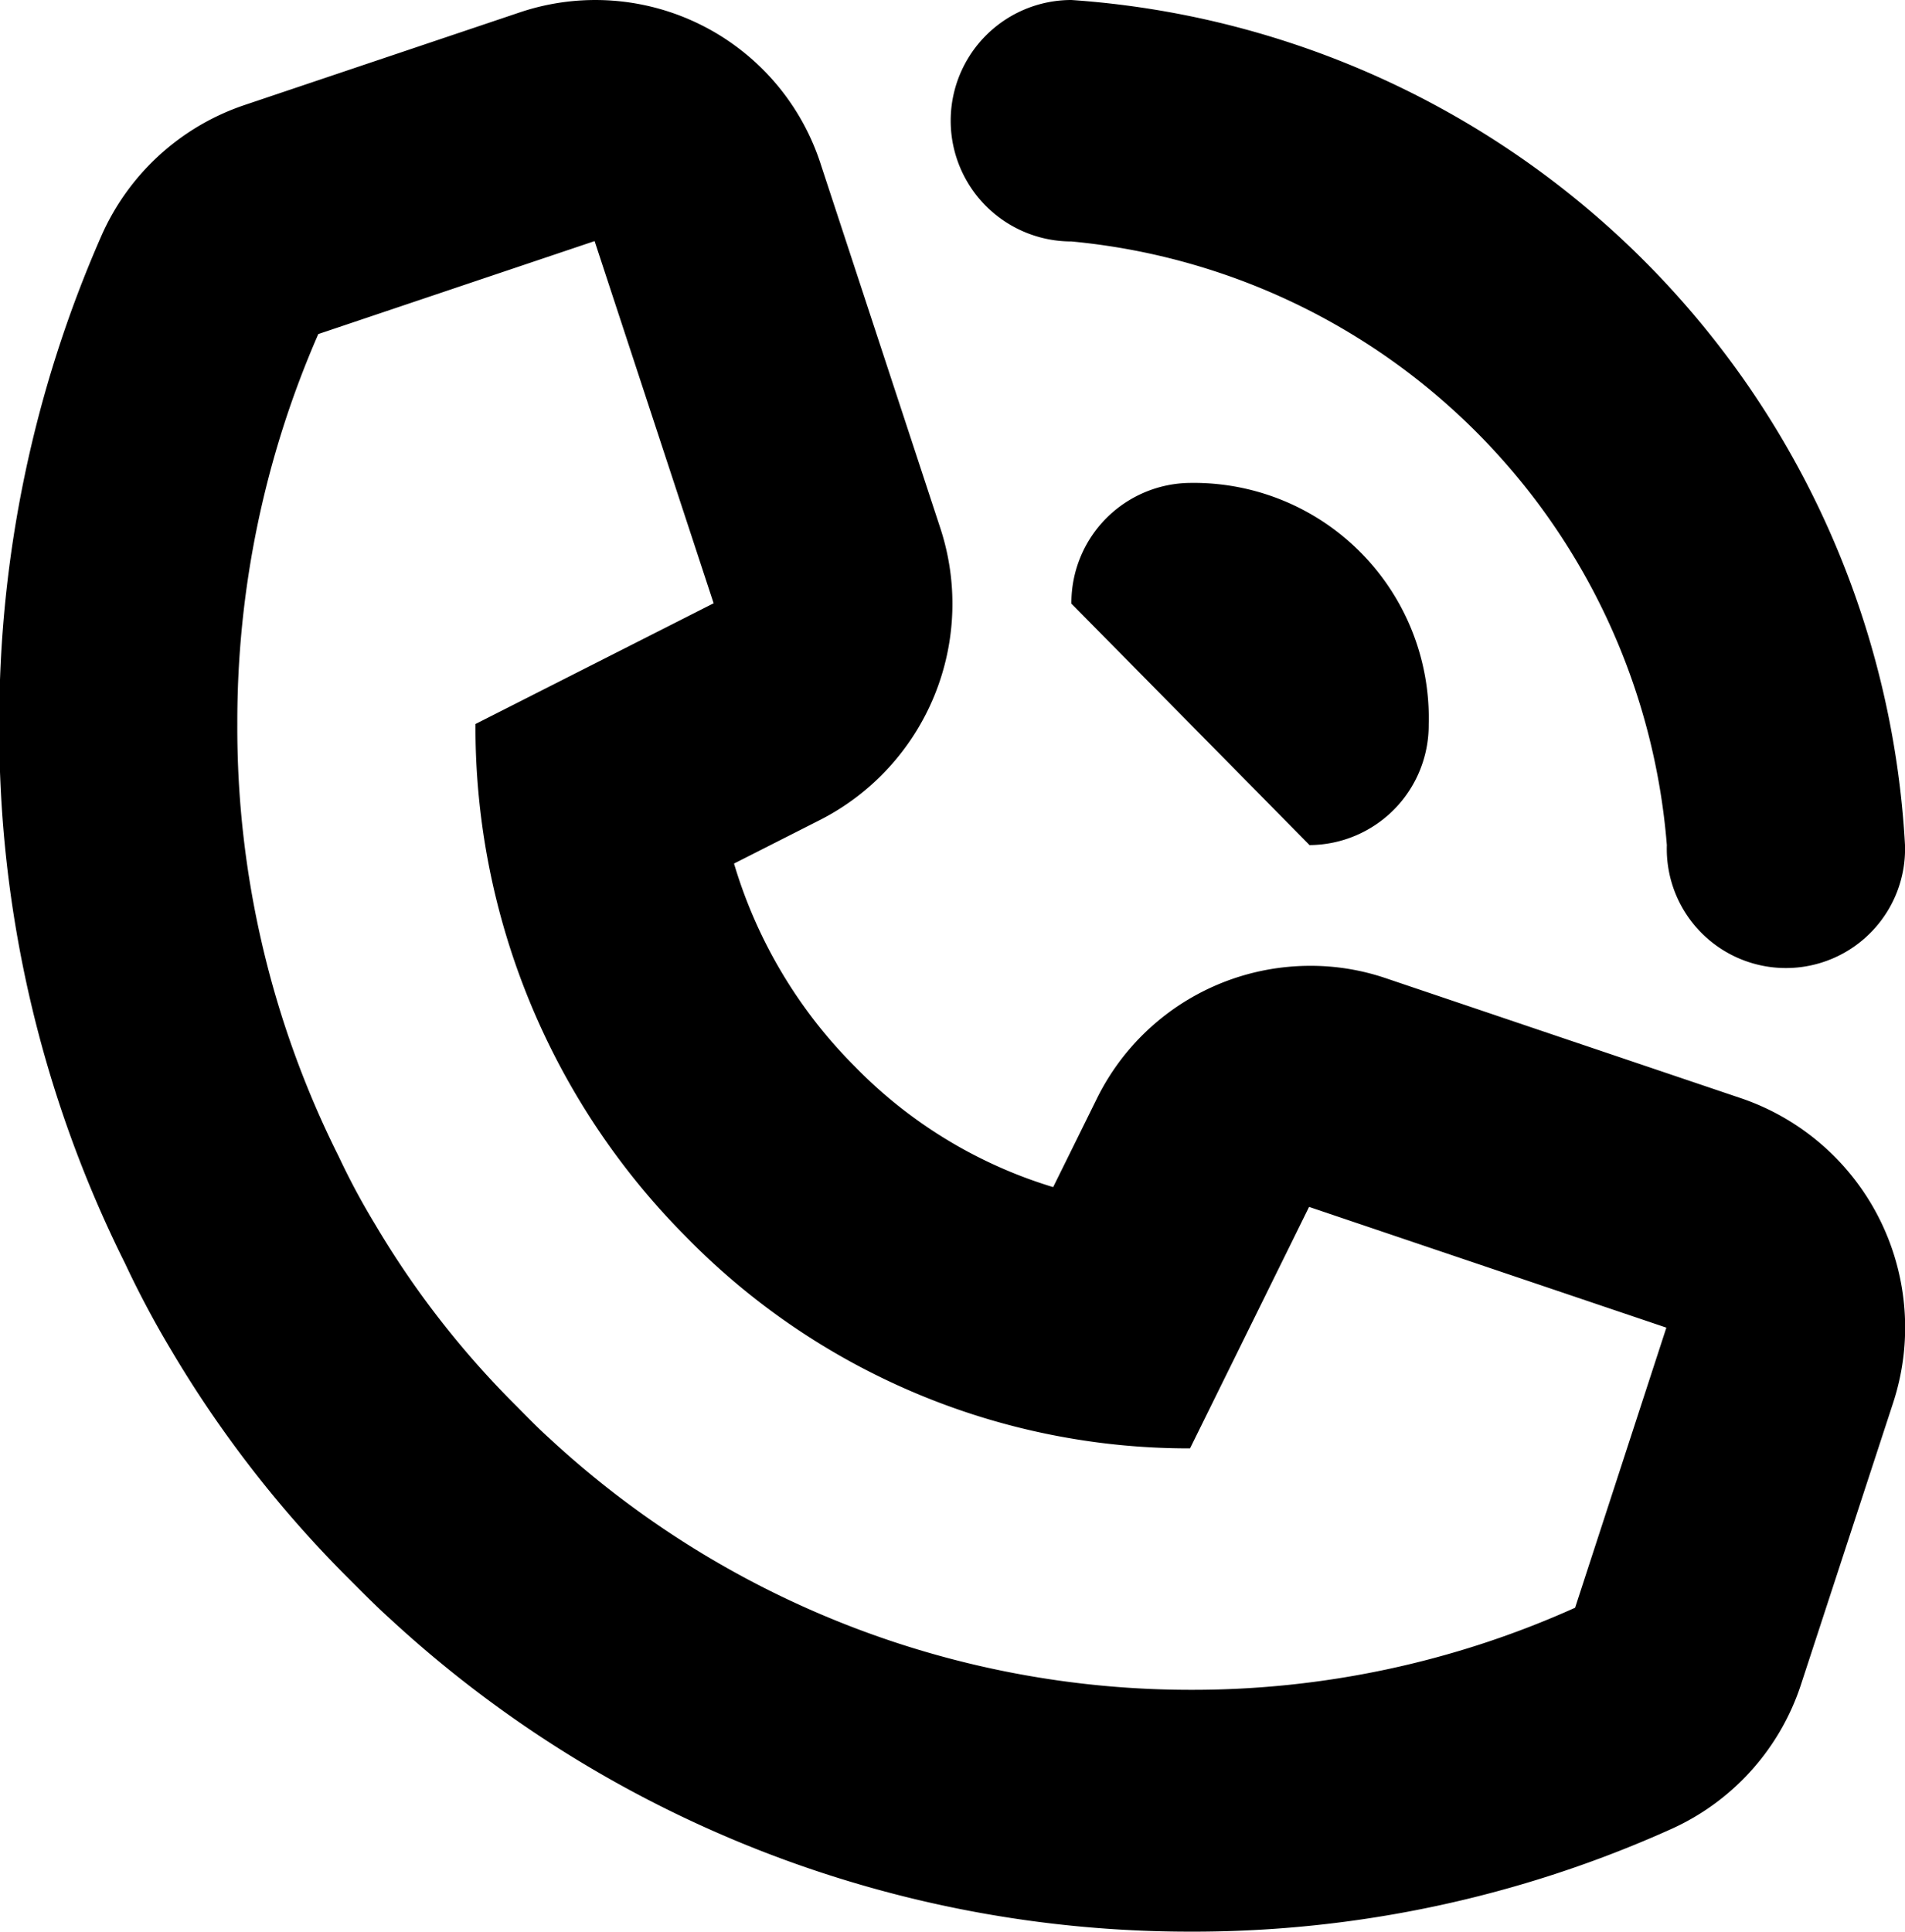 <svg xmlns="http://www.w3.org/2000/svg" width="15.782" height="16" viewBox="0 0 15.782 16">
<defs>
    <style>
      .cls-1 {
        fill-rule: evenodd;
      }
    </style>
  </defs>
  <path class="cls-1" d="M750.339,649.1l-2.96-1a1.934,1.934,0,0,0-.624-0.1,1.971,1.971,0,0,0-1.765,1.106l-0.359.727a3.852,3.852,0,0,1-1.644-1,3.982,3.982,0,0,1-1-1.68l0.718-.364a2.01,2.01,0,0,0,.989-2.421l-0.986-3a1.962,1.962,0,0,0-2.494-1.266l-2.288.77a1.989,1.989,0,0,0-1.182,1.086A10.006,10.006,0,0,0,735.9,646a9.9,9.9,0,0,0,1.041,4.463,8.045,8.045,0,0,0,.383.72,9.508,9.508,0,0,0,1.478,1.9c0.1,0.1.21,0.212,0.336,0.326A9.765,9.765,0,0,0,745.769,656a9.65,9.65,0,0,0,3.987-.852,1.992,1.992,0,0,0,1.072-1.2l0.759-2.32A2.006,2.006,0,0,0,750.339,649.1Zm-1.384,4.217a7.725,7.725,0,0,1-3.186.68,7.815,7.815,0,0,1-5.308-2.08c-0.1-.09-0.187-0.18-0.276-0.27a7.5,7.5,0,0,1-1.174-1.51,5.987,5.987,0,0,1-.3-0.56,7.922,7.922,0,0,1-.839-3.58,8.014,8.014,0,0,1,.671-3.23l2.289-.77,0.986,3-1.973,1a5.983,5.983,0,0,0,1.737,4.24,5.824,5.824,0,0,0,4.183,1.76l0.986-2,2.96,1ZM744.782,642a5.459,5.459,0,0,1,4.933,5,0.987,0.987,0,1,0,1.973,0,7.425,7.425,0,0,0-6.906-7A1,1,0,0,0,744.782,642Zm0,3a2771.729,2771.729,0,0,1,1.973,2,0.993,0.993,0,0,0,.987-1,1.947,1.947,0,0,0-1.973-2A0.993,0.993,0,0,0,744.782,645Z" transform="translate(-735.906 -640)"/>
</svg>
